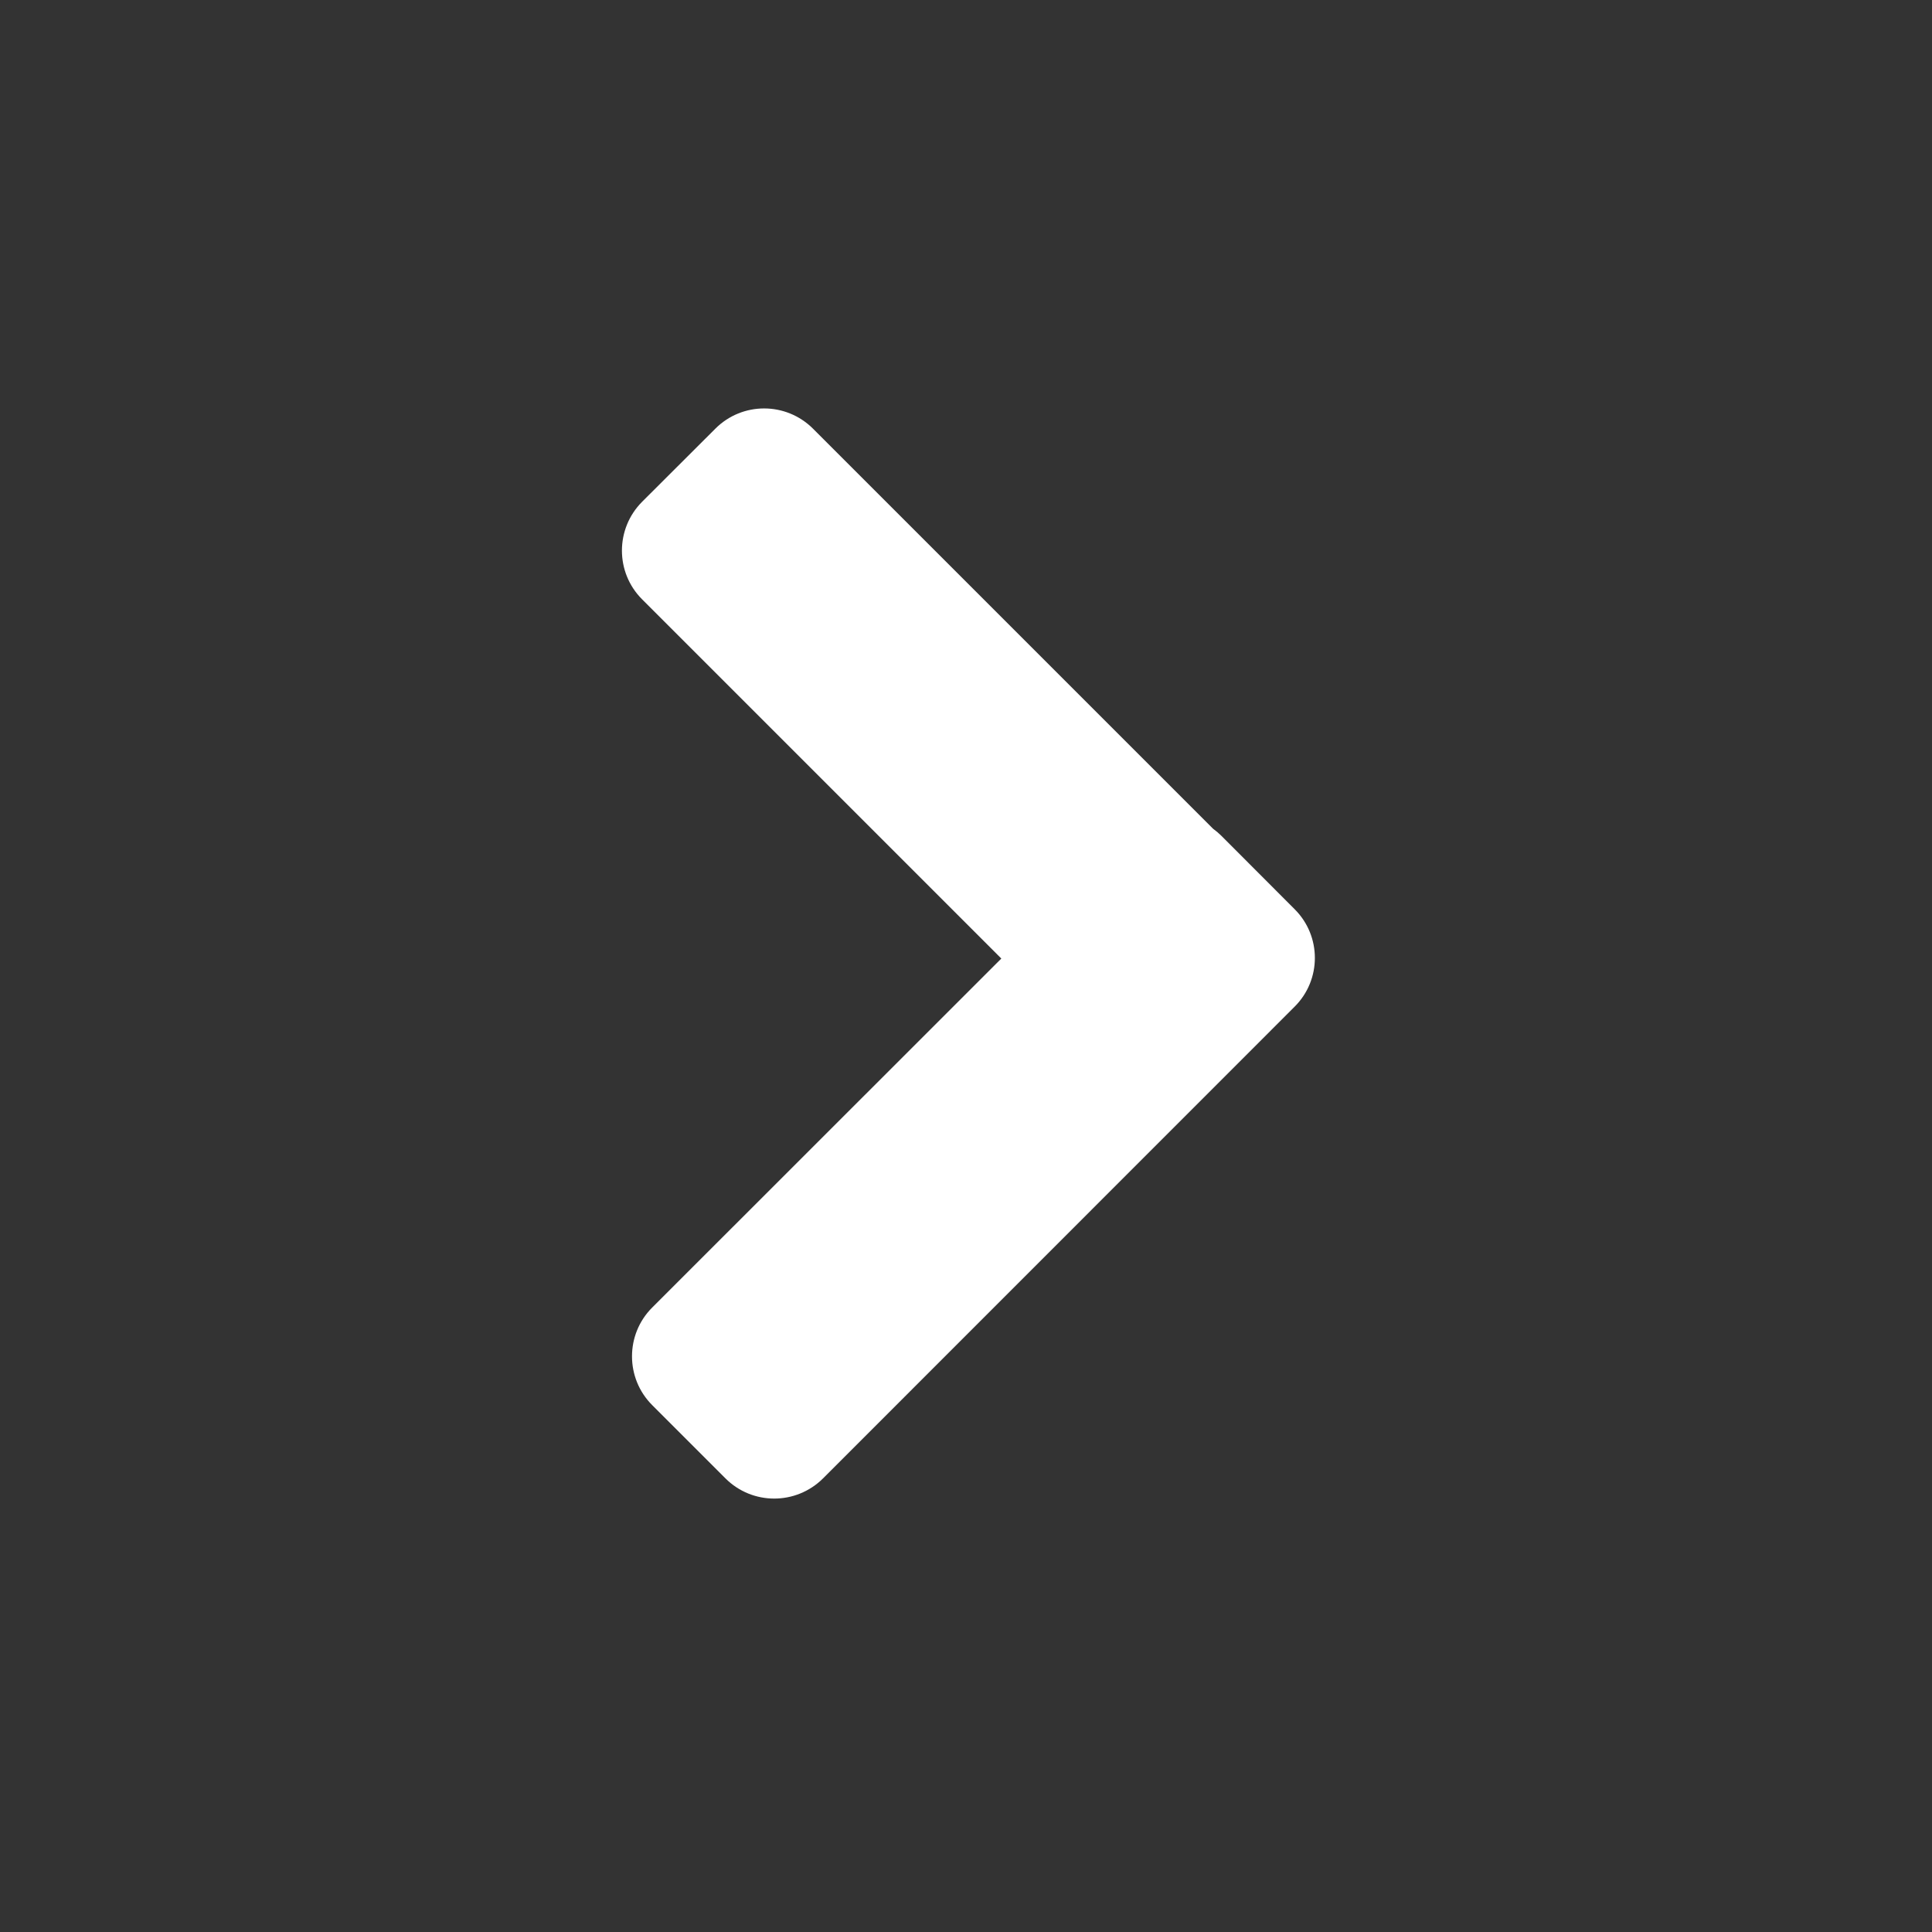 <svg viewBox="0 0 14 14" fill="none" xmlns="http://www.w3.org/2000/svg">
  <rect x="0" y="0" width="14" height="14" fill="#333333" stroke="none"/>
  <path fill-rule="evenodd" clip-rule="evenodd" d="M4.653 3.636C4.458 3.832 4.458 4.148 4.653 4.343L7.256 6.946L4.726 9.475C4.531 9.67 4.531 9.987 4.726 10.182L5.257 10.713C5.452 10.908 5.768 10.908 5.964 10.713L9.381 7.295C9.577 7.1 9.577 6.783 9.381 6.588L8.851 6.057C8.832 6.038 8.812 6.021 8.791 6.006L5.891 3.106C5.695 2.911 5.379 2.911 5.184 3.106L4.653 3.636Z" fill="white"/>
</svg>

